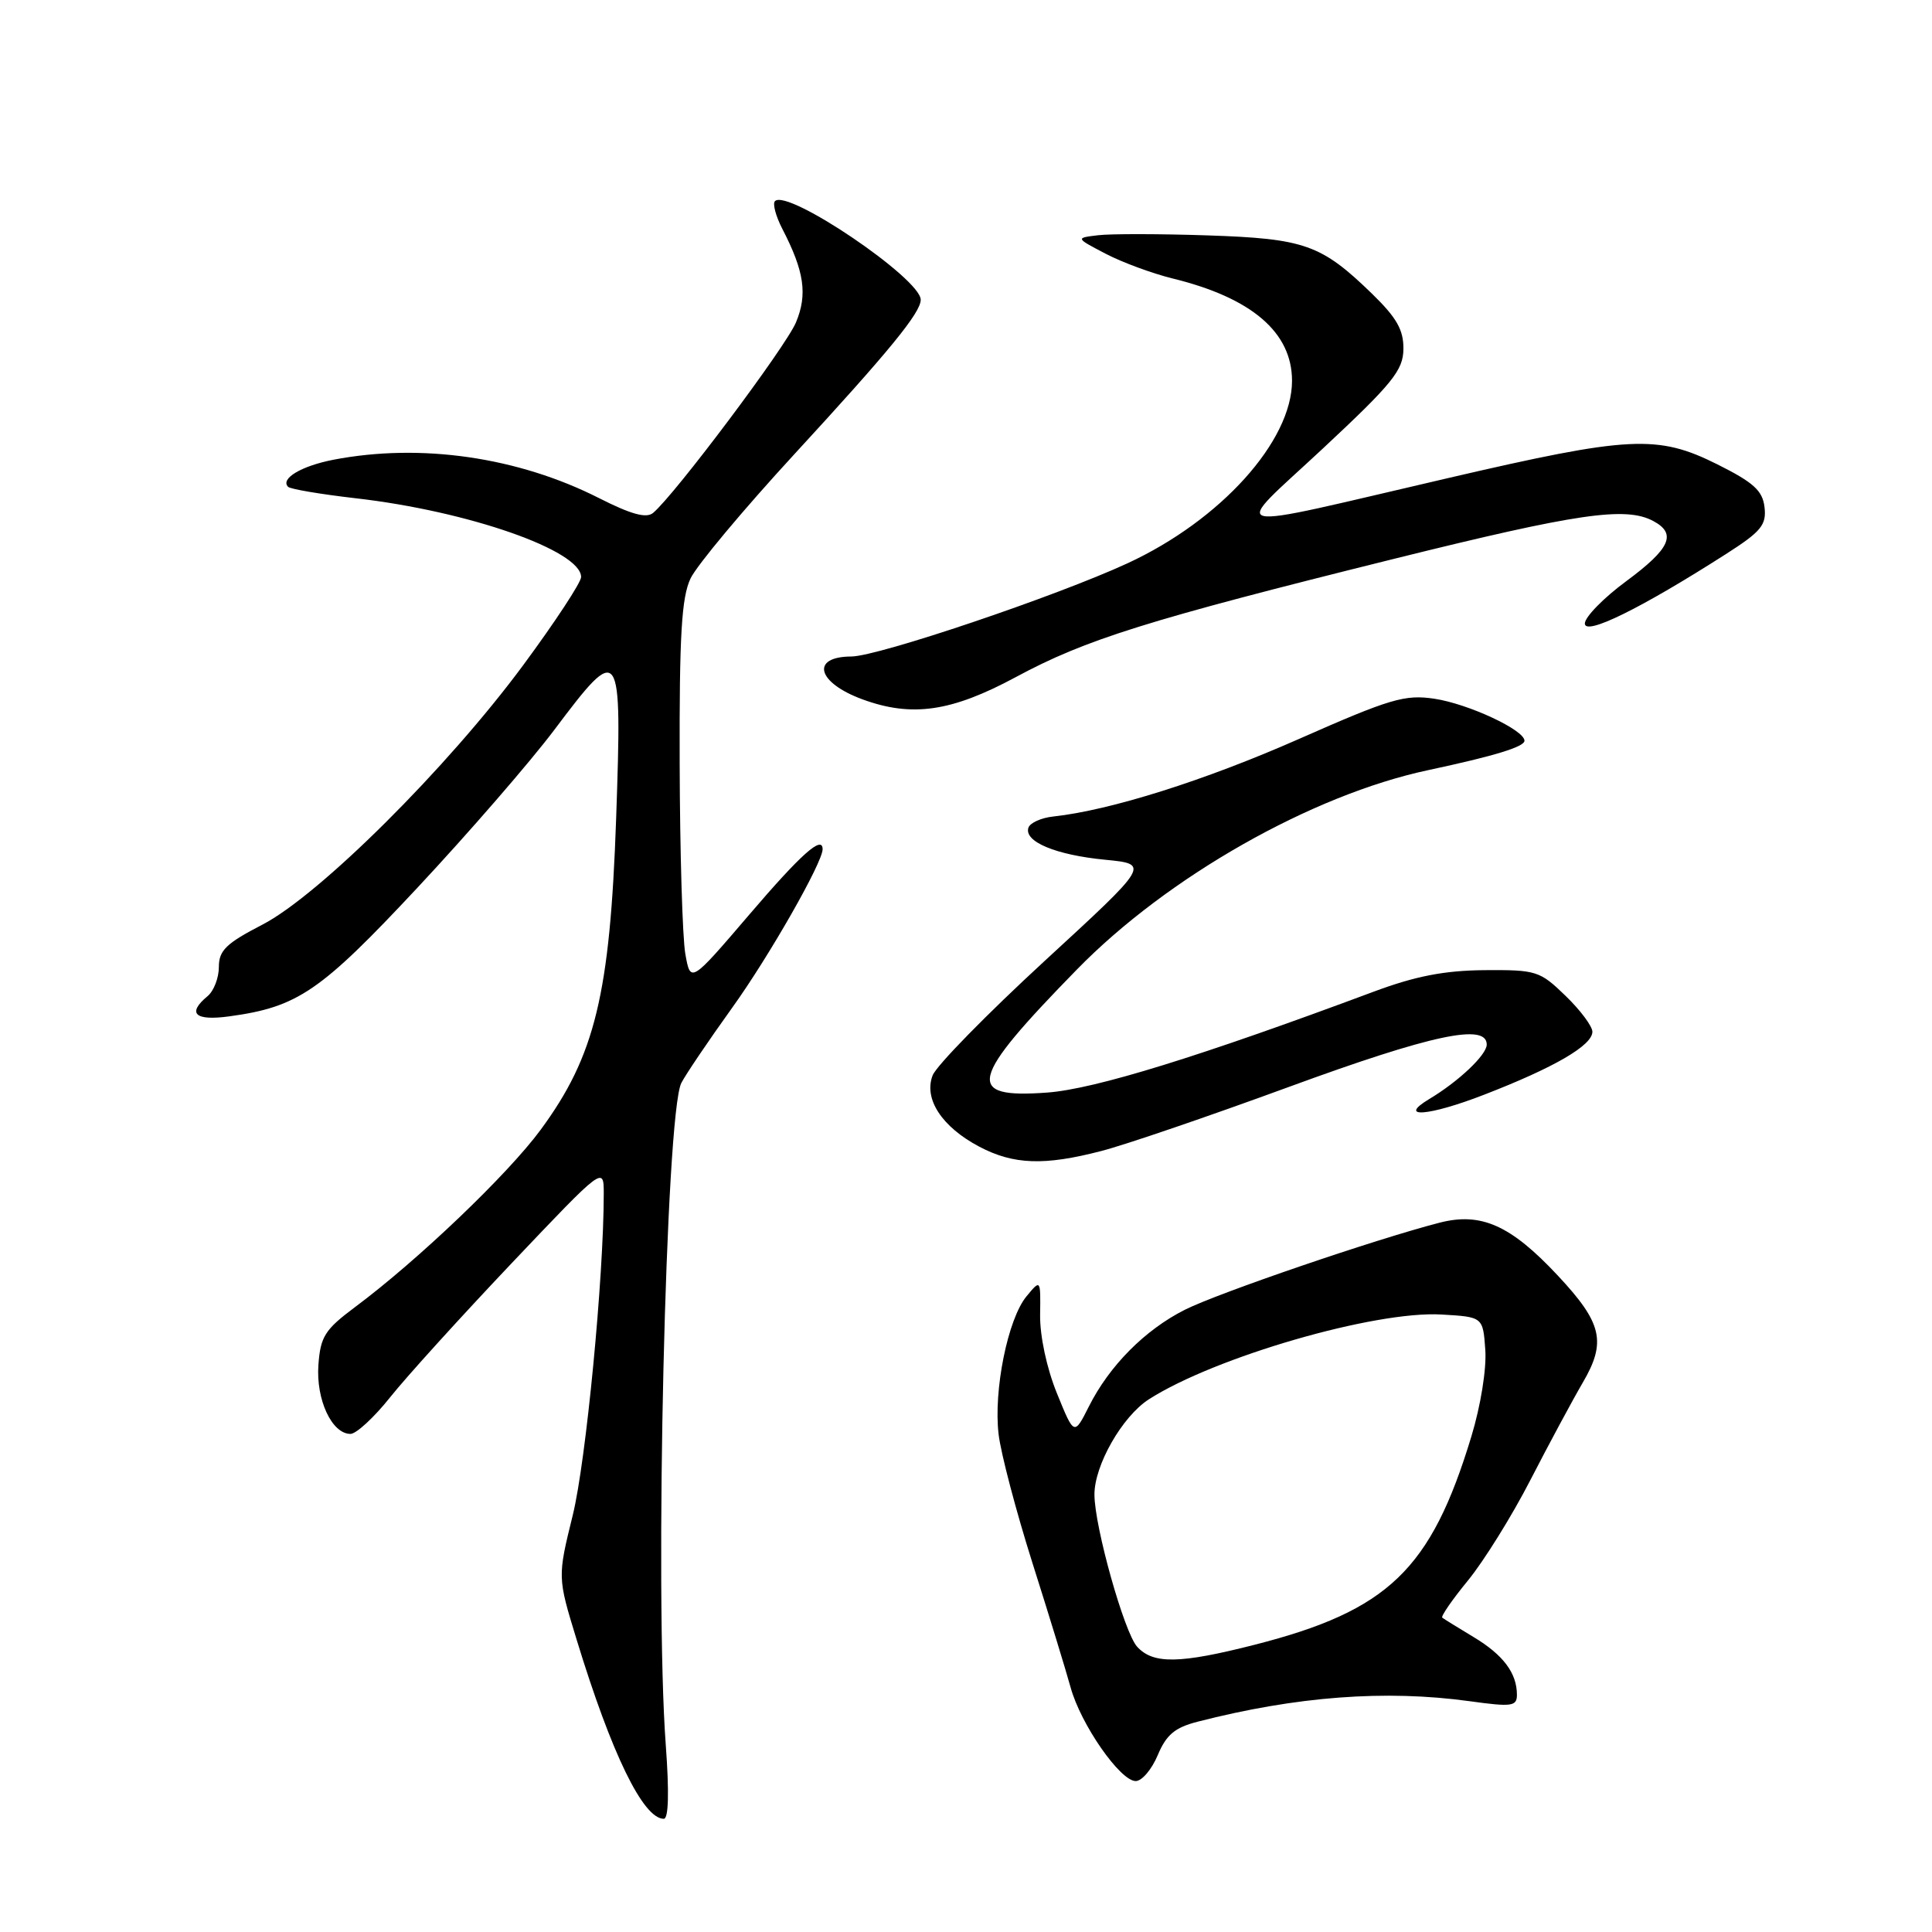 <?xml version="1.0" encoding="UTF-8" standalone="no"?>
<!DOCTYPE svg PUBLIC "-//W3C//DTD SVG 1.1//EN" "http://www.w3.org/Graphics/SVG/1.1/DTD/svg11.dtd" >
<svg xmlns="http://www.w3.org/2000/svg" xmlns:xlink="http://www.w3.org/1999/xlink" version="1.1" viewBox="0 0 256 256">
 <g >
 <path fill="currentColor"
d=" M 88.22 231.25 C 86.72 211.00 88.21 147.57 90.28 143.50 C 90.84 142.40 93.88 137.90 97.04 133.50 C 101.92 126.71 109.00 114.29 109.00 112.53 C 109.00 110.62 106.15 113.16 99.32 121.15 C 91.50 130.29 91.50 130.29 90.81 126.40 C 90.43 124.25 90.09 112.89 90.06 101.15 C 90.01 84.17 90.31 79.16 91.50 76.65 C 92.32 74.92 98.51 67.51 105.25 60.19 C 117.87 46.48 122.00 41.43 122.00 39.72 C 122.00 36.92 104.36 24.97 102.69 26.65 C 102.35 26.98 102.79 28.63 103.66 30.32 C 106.58 35.96 107.02 39.01 105.47 42.72 C 104.13 45.94 89.37 65.62 86.53 67.97 C 85.64 68.71 83.61 68.15 79.39 66.01 C 68.62 60.55 55.75 58.69 44.17 60.92 C 39.92 61.75 37.10 63.43 38.18 64.51 C 38.48 64.81 42.50 65.49 47.11 66.02 C 62.03 67.72 77.00 72.95 77.00 76.46 C 77.00 77.17 73.55 82.42 69.34 88.12 C 59.28 101.74 42.29 118.64 34.75 122.53 C 29.97 125.00 29.00 125.94 29.00 128.13 C 29.00 129.57 28.33 131.32 27.50 132.00 C 24.74 134.29 25.83 135.30 30.40 134.67 C 39.47 133.43 42.46 131.38 55.31 117.63 C 62.06 110.41 70.21 101.01 73.42 96.75 C 82.24 85.01 82.44 85.30 81.64 108.51 C 80.83 131.73 78.85 139.91 71.64 149.70 C 67.29 155.61 55.37 167.00 47.00 173.23 C 43.05 176.18 42.46 177.11 42.19 180.87 C 41.86 185.45 43.97 190.00 46.44 190.00 C 47.20 190.00 49.57 187.82 51.70 185.14 C 53.82 182.47 61.06 174.49 67.78 167.40 C 80.00 154.52 80.00 154.52 80.00 158.18 C 80.00 169.25 77.65 193.60 75.90 200.74 C 73.87 208.98 73.87 208.98 76.40 217.24 C 81.04 232.42 85.22 241.00 87.96 241.00 C 88.59 241.00 88.68 237.46 88.22 231.25 Z  M 153.41 232.56 C 154.54 229.86 155.68 228.91 158.67 228.14 C 171.78 224.77 183.58 223.88 194.75 225.42 C 200.31 226.19 201.00 226.10 201.00 224.58 C 201.00 221.69 199.19 219.28 195.26 216.92 C 193.19 215.67 191.32 214.52 191.11 214.35 C 190.89 214.19 192.43 211.96 194.53 209.40 C 196.62 206.84 200.34 200.87 202.78 196.12 C 205.22 191.38 208.34 185.58 209.71 183.23 C 212.89 177.81 212.31 175.31 206.40 169.00 C 200.18 162.35 196.26 160.60 190.76 162.01 C 182.29 164.19 161.40 171.33 157.00 173.55 C 151.70 176.22 146.99 180.98 144.28 186.37 C 142.33 190.24 142.33 190.24 140.04 184.60 C 138.69 181.28 137.78 177.00 137.82 174.22 C 137.89 169.50 137.89 169.50 136.01 171.78 C 133.54 174.78 131.63 184.23 132.32 190.05 C 132.62 192.60 134.64 200.26 136.80 207.09 C 138.97 213.92 141.24 221.34 141.86 223.59 C 143.21 228.50 148.43 236.00 150.49 236.00 C 151.31 236.00 152.62 234.45 153.41 232.56 Z  M 145.94 152.51 C 149.10 151.70 160.29 147.87 170.82 144.01 C 189.68 137.10 197.00 135.54 197.00 138.41 C 197.00 139.77 193.30 143.28 189.38 145.63 C 185.06 148.23 189.33 147.90 196.64 145.06 C 205.97 141.45 211.00 138.52 211.00 136.71 C 211.00 135.99 209.40 133.84 207.44 131.95 C 204.04 128.65 203.57 128.50 196.69 128.55 C 191.37 128.60 187.55 129.34 182.00 131.41 C 158.95 140.01 145.09 144.30 138.77 144.77 C 127.77 145.58 128.37 143.12 142.72 128.44 C 154.68 116.20 173.83 105.33 189.23 102.05 C 198.03 100.17 202.00 98.96 202.00 98.15 C 202.00 96.73 194.57 93.27 190.09 92.59 C 186.14 92.00 184.25 92.56 172.04 97.95 C 159.59 103.44 147.12 107.37 139.58 108.19 C 137.97 108.36 136.48 109.03 136.27 109.68 C 135.66 111.52 139.91 113.29 146.43 113.92 C 152.37 114.50 152.37 114.50 138.43 127.32 C 130.77 134.37 124.09 141.19 123.58 142.49 C 122.37 145.61 124.80 149.32 129.76 151.94 C 134.29 154.33 138.38 154.48 145.94 152.51 Z  M 134.58 89.73 C 143.89 84.71 152.05 82.16 184.79 74.03 C 209.04 68.01 215.41 67.08 219.07 69.04 C 222.21 70.72 221.33 72.69 215.50 77.00 C 212.47 79.23 210.00 81.77 210.00 82.62 C 210.00 84.28 217.42 80.63 228.69 73.42 C 233.36 70.44 234.08 69.56 233.81 67.22 C 233.56 65.02 232.38 63.94 227.56 61.53 C 219.63 57.57 215.95 57.76 192.00 63.32 C 161.10 70.49 162.96 70.93 175.33 59.39 C 184.52 50.81 185.93 49.07 185.96 46.25 C 185.99 43.72 185.07 42.10 181.80 38.92 C 175.08 32.40 172.89 31.62 160.00 31.19 C 153.68 30.98 147.15 30.97 145.50 31.17 C 142.50 31.53 142.50 31.53 146.50 33.62 C 148.70 34.77 152.70 36.24 155.38 36.90 C 165.87 39.47 171.20 44.04 171.20 50.46 C 171.20 58.45 161.74 68.94 149.40 74.64 C 139.91 79.02 116.36 86.97 112.81 86.99 C 107.35 87.01 108.25 90.46 114.29 92.67 C 120.84 95.07 126.07 94.31 134.58 89.73 Z  M 150.67 218.19 C 148.97 216.31 145.04 202.33 145.02 198.07 C 144.99 194.18 148.70 187.68 152.24 185.41 C 160.99 179.81 182.16 173.67 191.00 174.18 C 196.50 174.50 196.50 174.50 196.81 178.86 C 196.99 181.36 196.20 186.28 194.96 190.35 C 189.61 207.99 183.95 213.42 166.24 217.94 C 156.31 220.47 152.79 220.53 150.67 218.19 Z "/>
</g>
</svg>